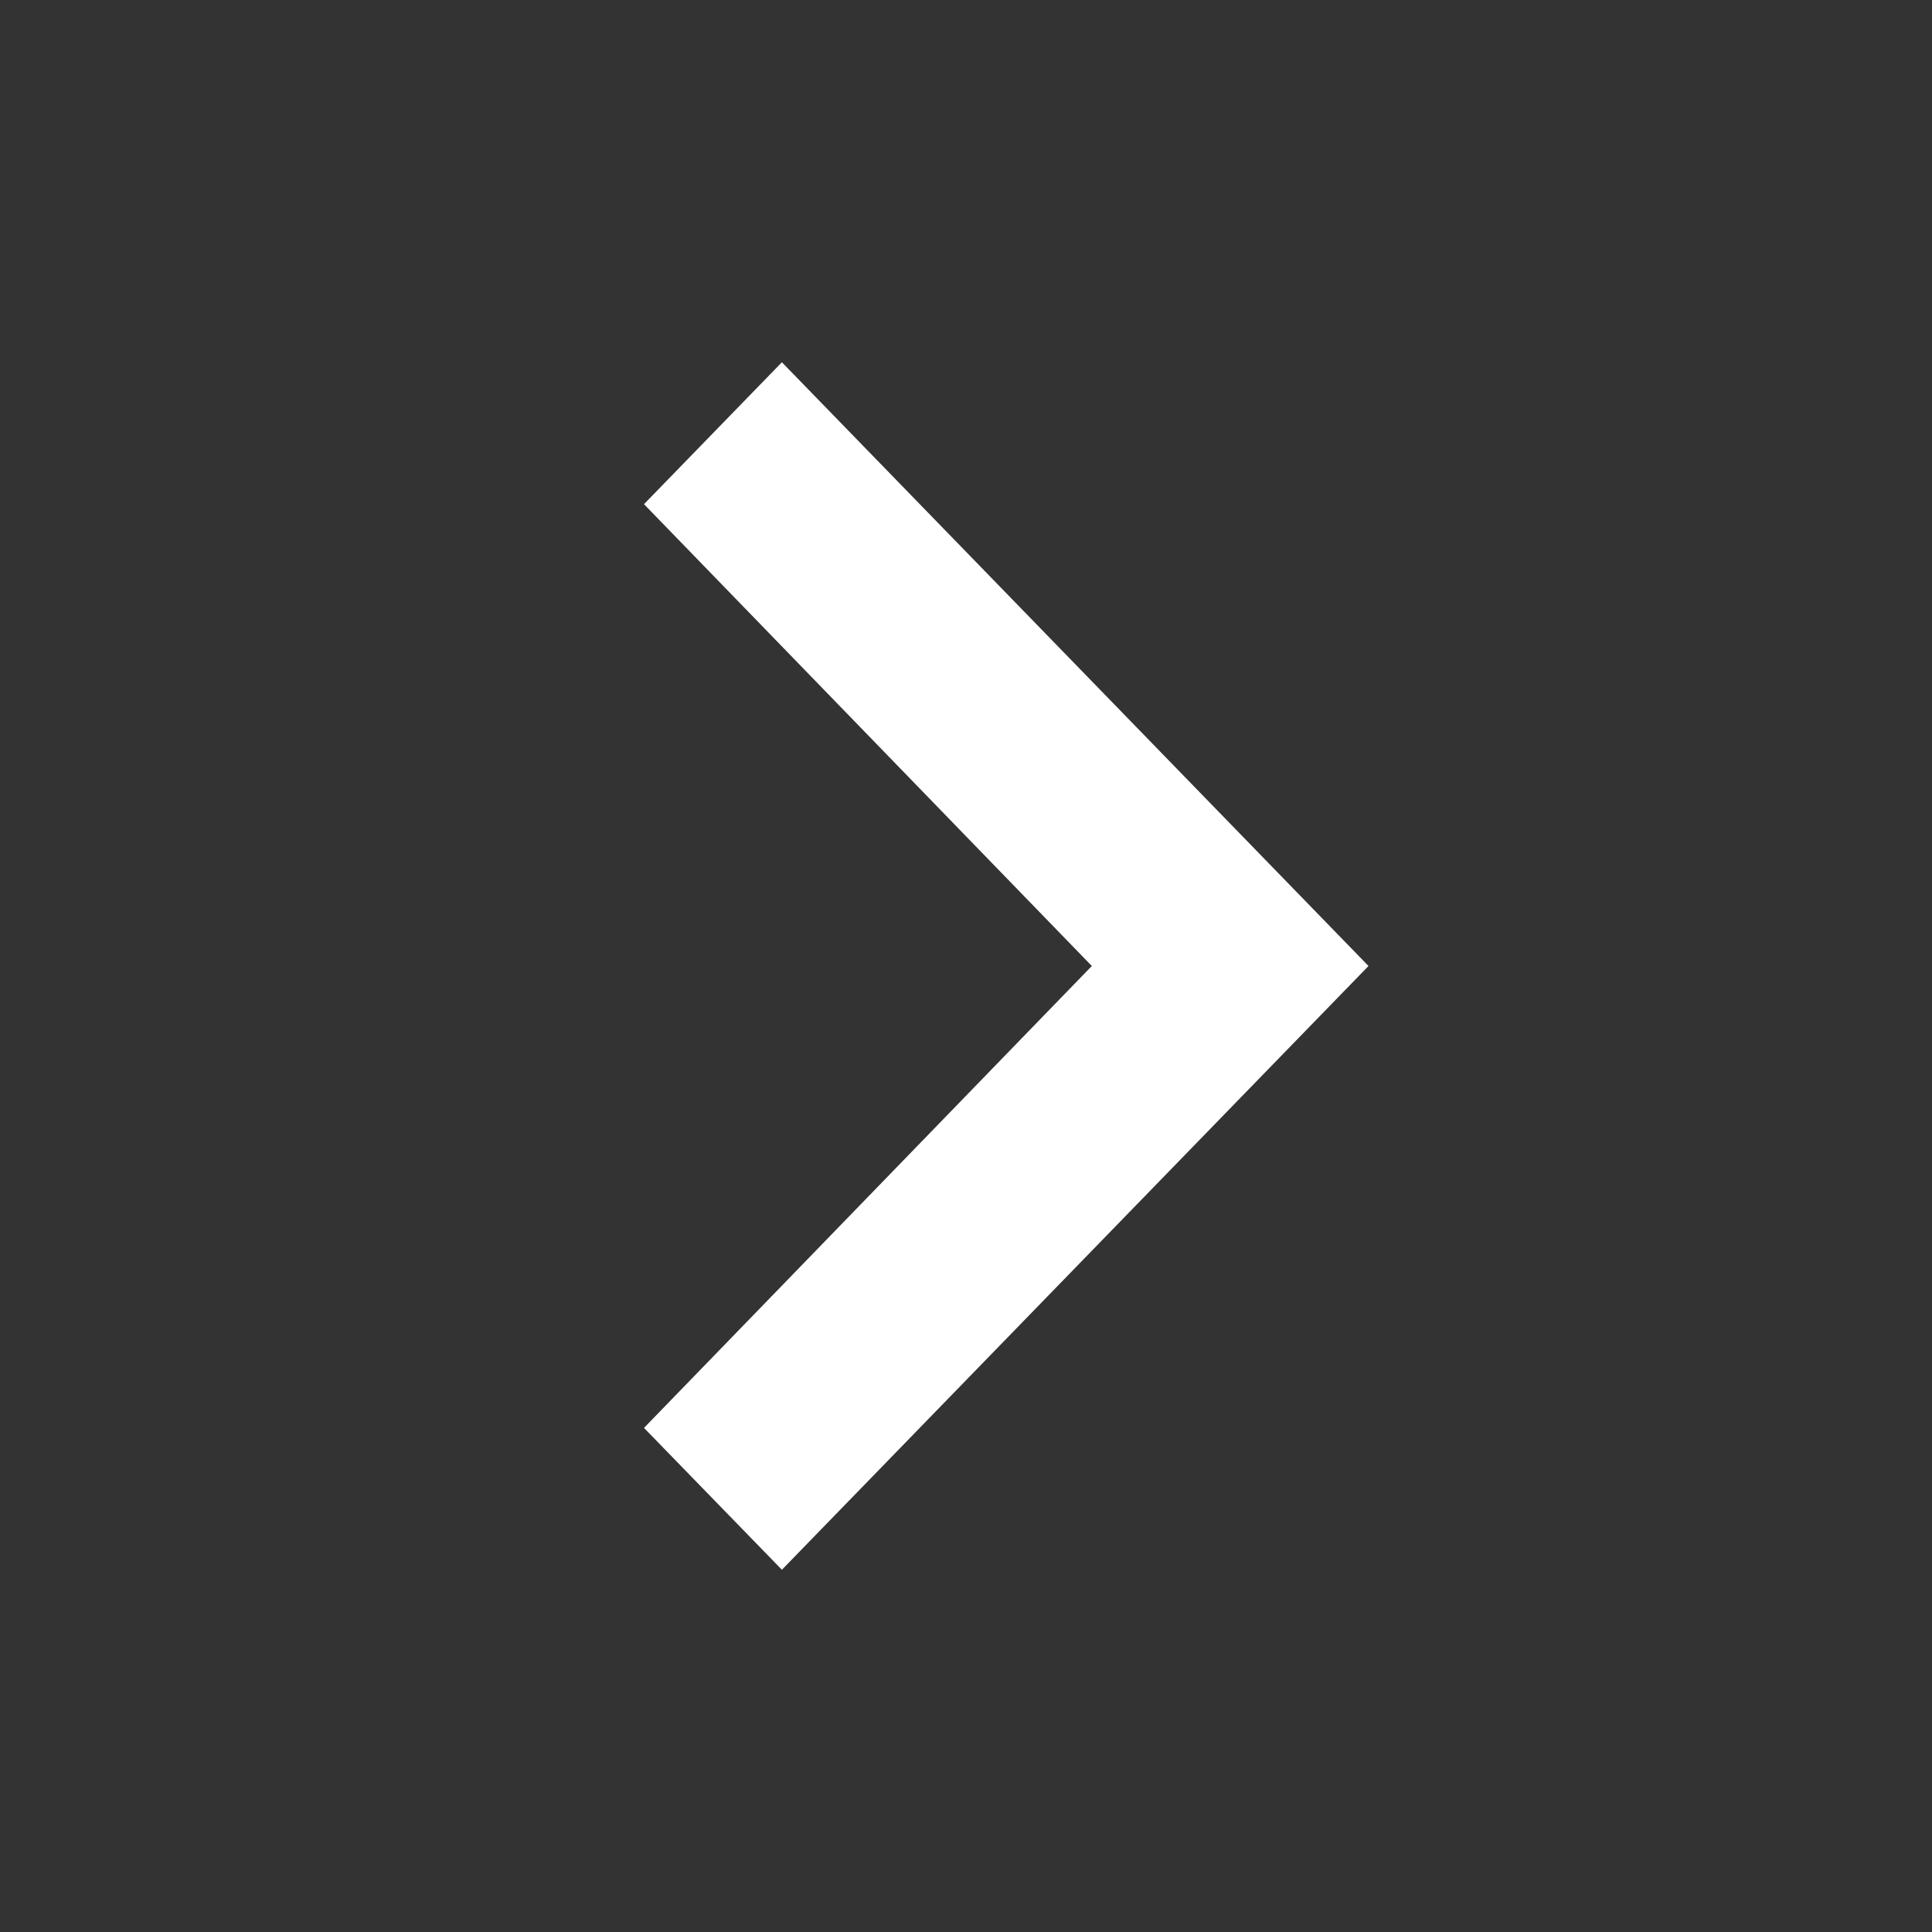 <svg width="24" height="24" viewBox="0 0 24 24" fill="none" xmlns="http://www.w3.org/2000/svg">
<rect x="0" y="0" width="24" height="24" fill="#333333" stroke="none"/>
<path d="M9.713 4.5L8 6.263L13.563 12L8 17.738L9.713 19.5L17 12L9.713 4.5Z" fill="white"/>
</svg>
